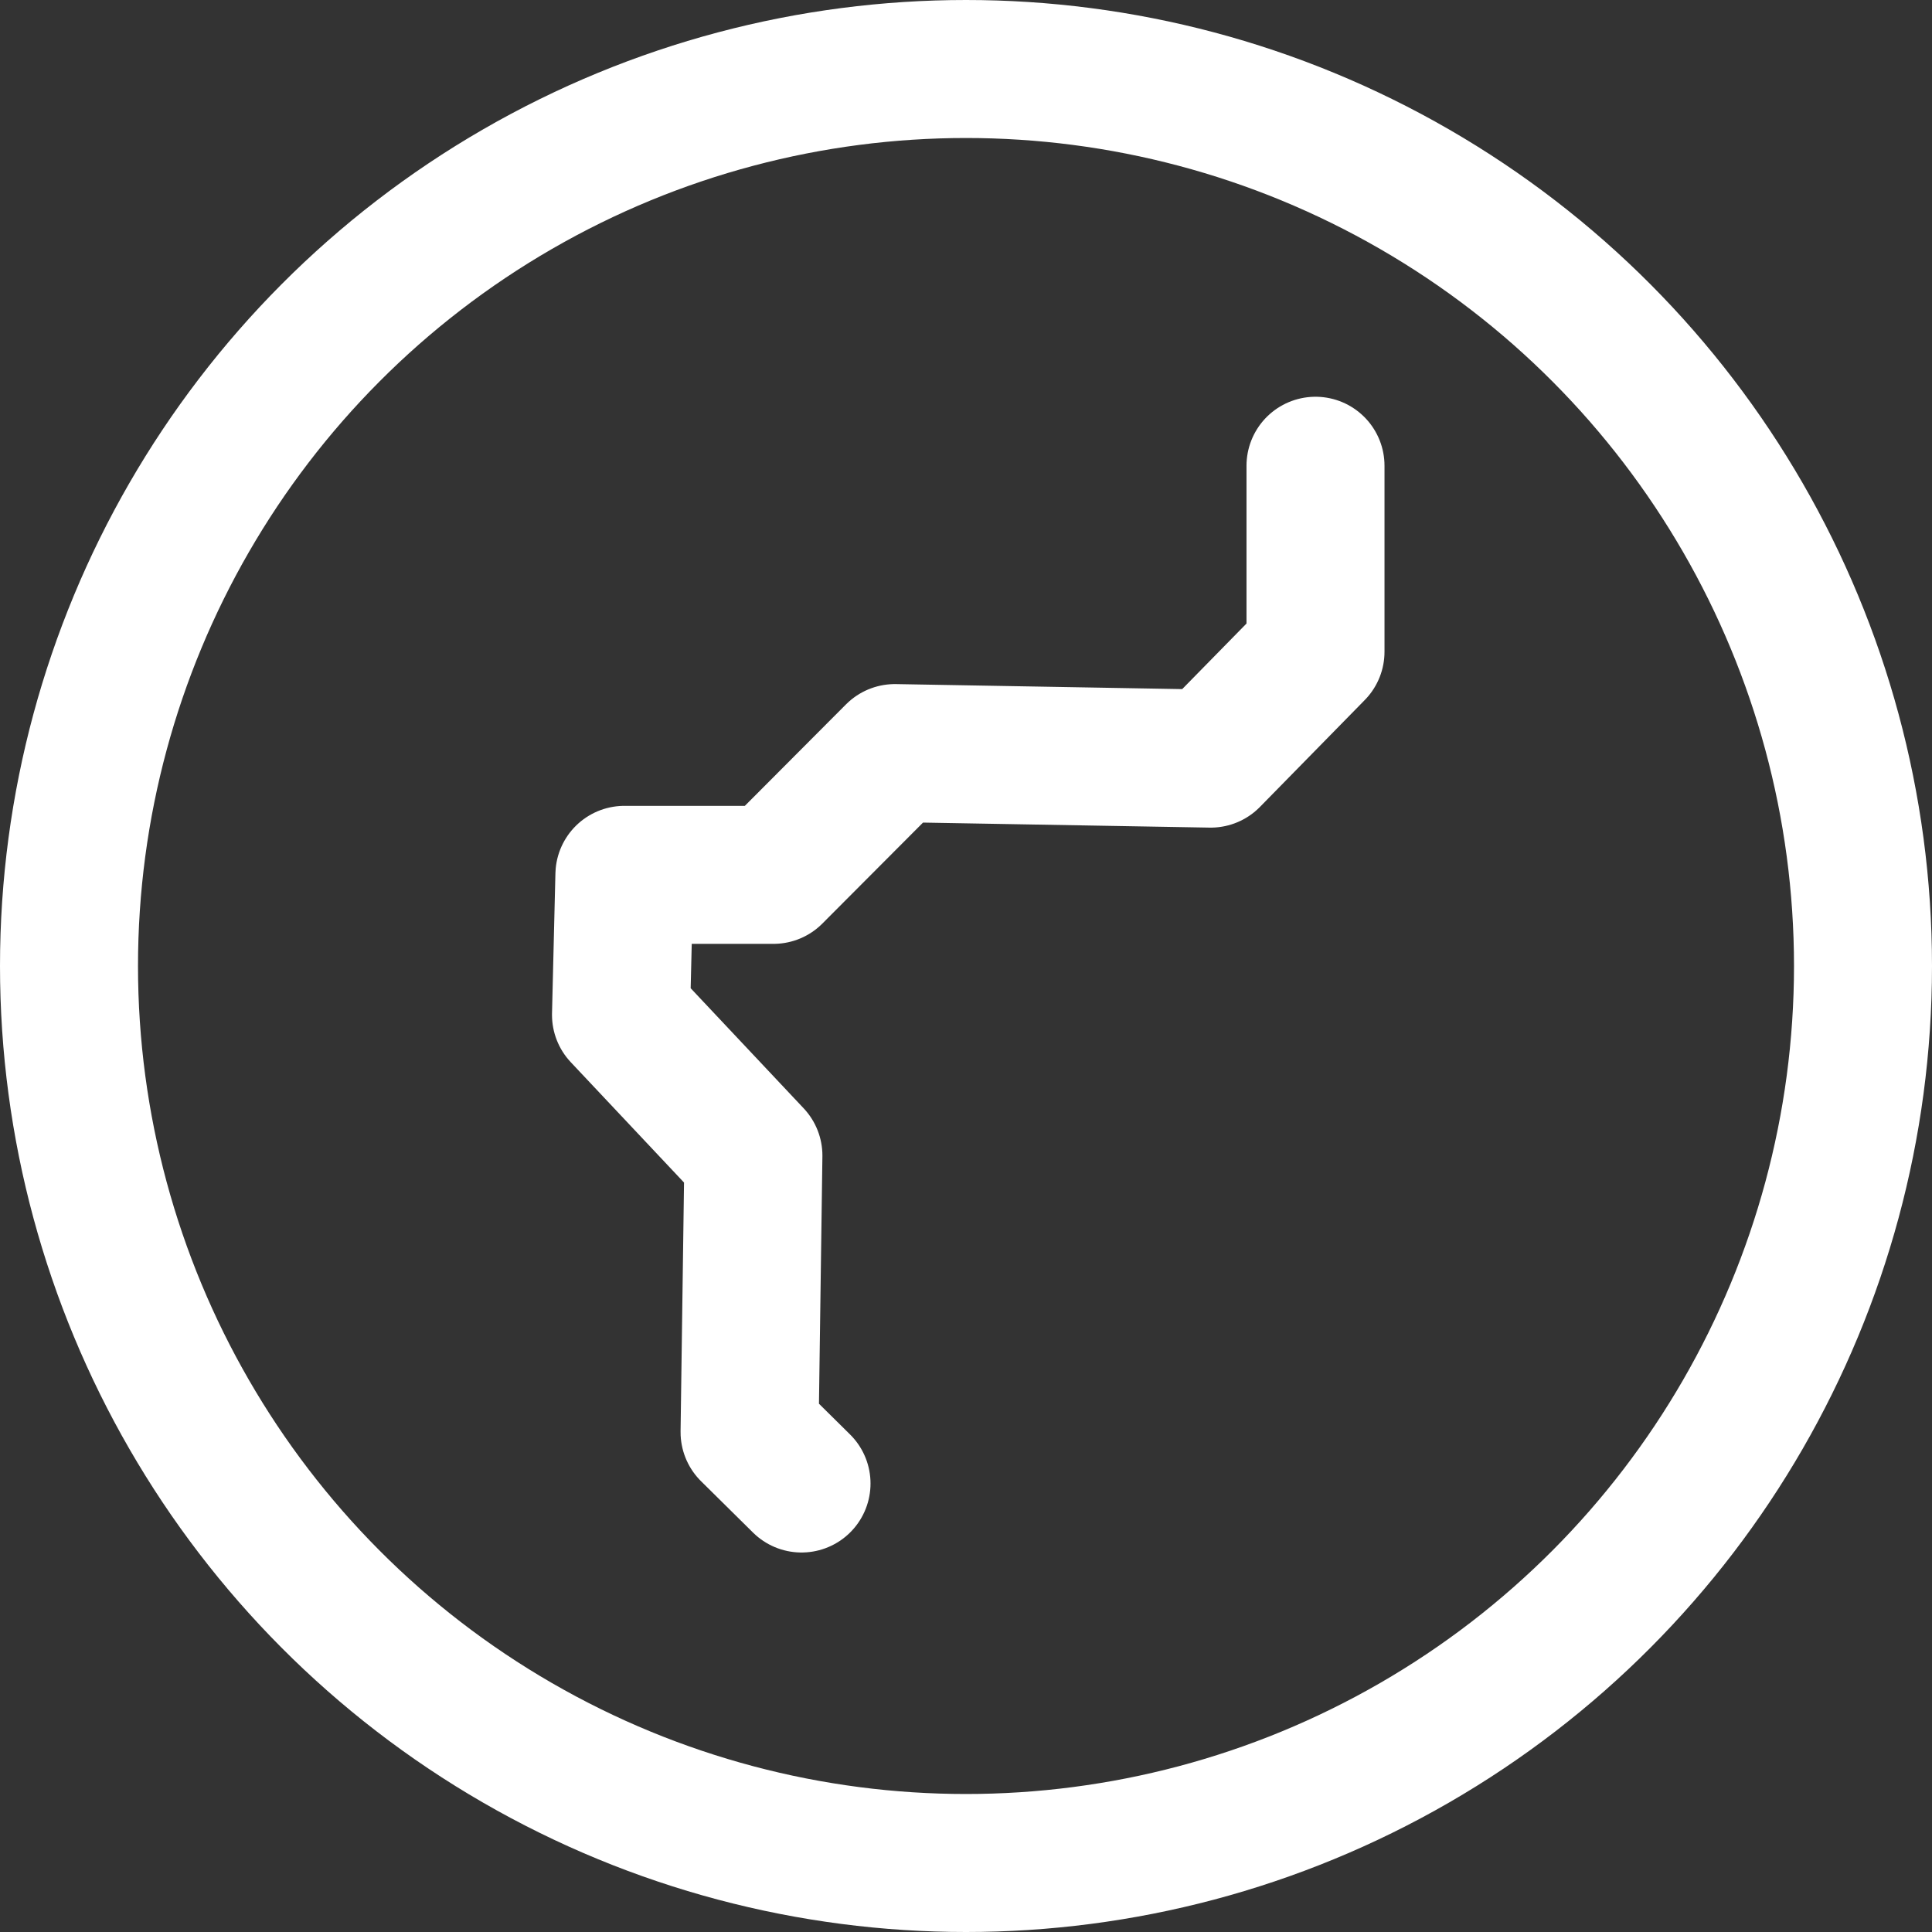 <?xml version="1.0" encoding="UTF-8"?>
<svg width="112px" height="112px" viewBox="0 0 112 112" version="1.1" xmlns="http://www.w3.org/2000/svg" xmlns:xlink="http://www.w3.org/1999/xlink">
    <rect x="0" y="0" width="112" height="112" fill="#333333" stroke="none"/>
    <!-- Generator: Sketch 59 (86127) - https://sketch.com -->
    <title>Gesundheit</title>
    <desc>Created with Sketch.</desc>
    <g id="FINAL" stroke="none" stroke-width="1" fill="none" fill-rule="evenodd">
        <g id="Logos-und-Tastenbelegung" transform="translate(-113, -579)" stroke="#FFFFFF" stroke-width="8">
            <g id="Gesundheit" transform="translate(113, 579)">
                <polyline stroke-linecap="round" stroke-linejoin="round" points="46.465 86 43.453 83.023 43.676 66.991 36 58.834 36.197 50.716 44.84 50.716 51.877 43.657 70.184 43.978 76.261 37.781 76.261 27"></polyline>
                <circle id="Oval" cx="56" cy="56" r="52"></circle>
            </g>
        </g>
    </g>
</svg>